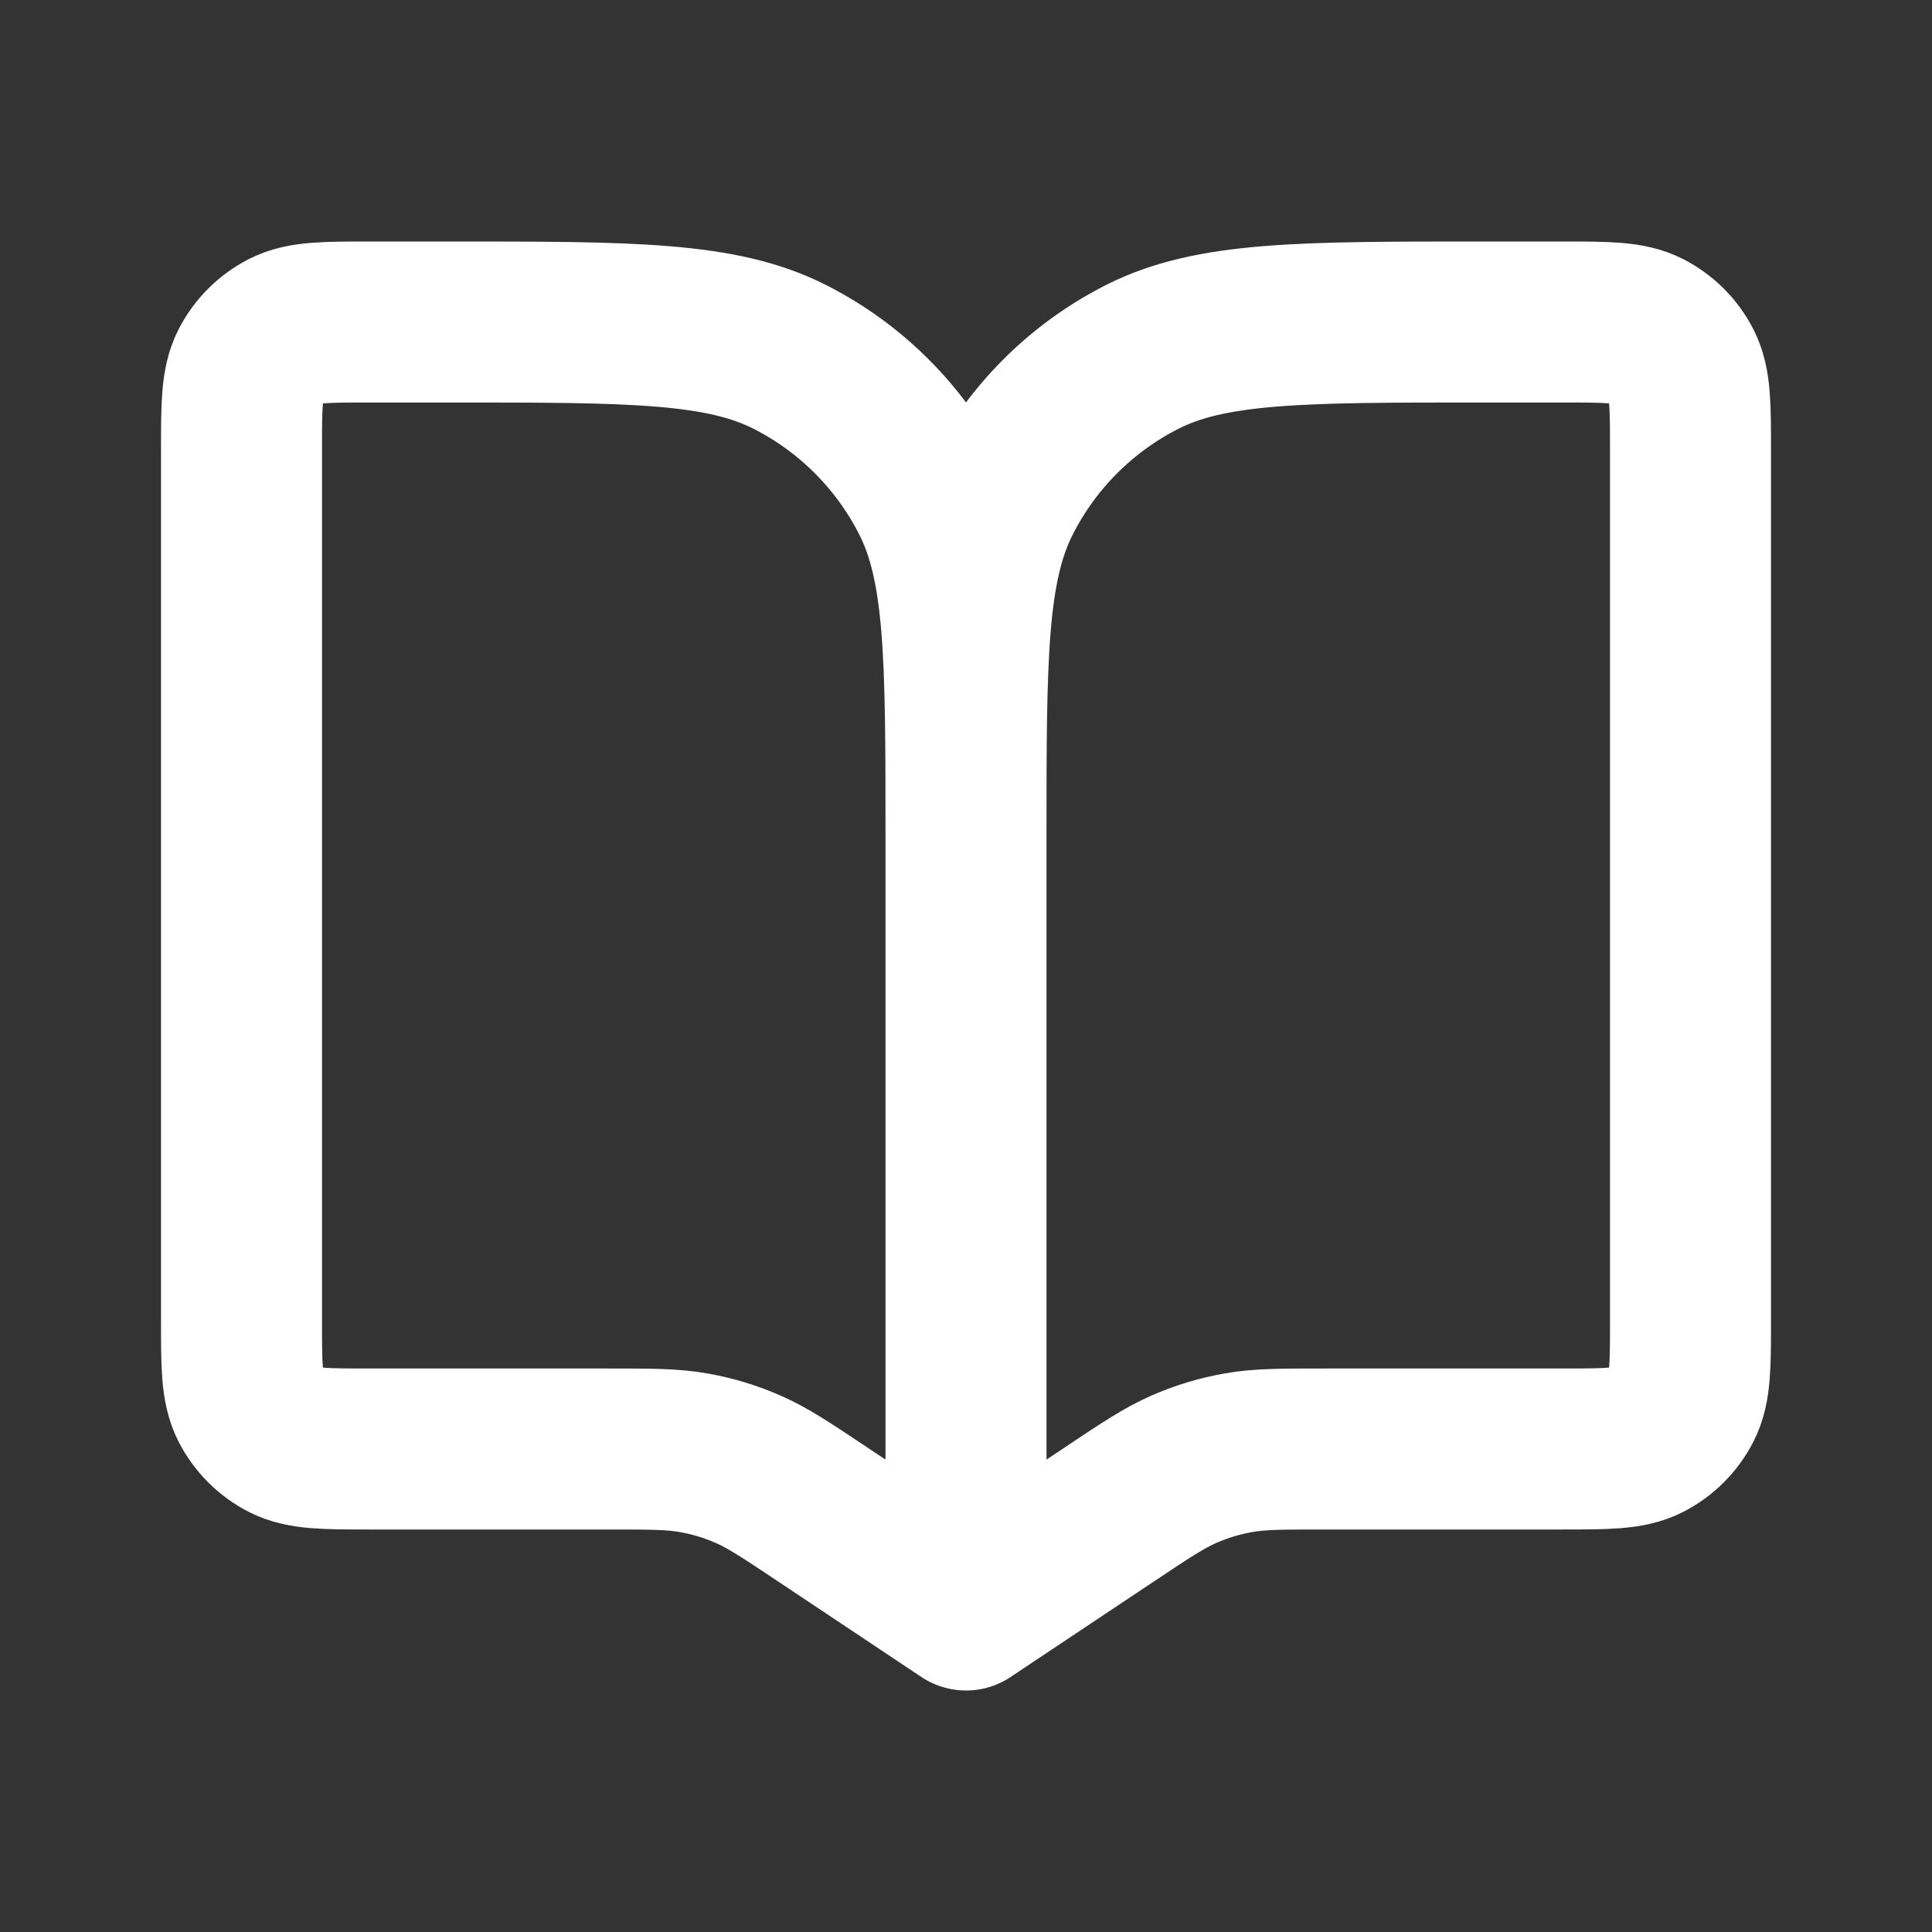 <!DOCTYPE svg PUBLIC "-//W3C//DTD SVG 1.1//EN" "http://www.w3.org/Graphics/SVG/1.1/DTD/svg11.dtd">
<!-- Uploaded to: SVG Repo, www.svgrepo.com, Transformed by: SVG Repo Mixer Tools -->
<svg width="800px" height="800px" viewBox="0 0 24 24" fill="none" xmlns="http://www.w3.org/2000/svg" stroke="#000000">
<rect x="0" y="0" width="24" height="24" fill="#333333" stroke="none"/>
<g id="SVGRepo_bgCarrier" stroke-width="0"/>
<g id="SVGRepo_tracerCarrier" stroke-linecap="round" stroke-linejoin="round"/>
<g id="SVGRepo_iconCarrier"> <path d="M12 10.4V20M12 10.4C12 8.16 12 7.04 11.564 6.184C11.181 5.431 10.569 4.819 9.816 4.436C8.96 4 7.84 4 5.6 4H4.6C4.04 4 3.76 4 3.546 4.109C3.358 4.205 3.205 4.358 3.109 4.546C3 4.76 3 5.04 3 5.6V16.4C3 16.96 3 17.24 3.109 17.454C3.205 17.642 3.358 17.795 3.546 17.891C3.76 18 4.04 18 4.6 18H7.547C8.087 18 8.357 18 8.618 18.047C8.85 18.088 9.076 18.156 9.292 18.251C9.535 18.357 9.76 18.506 10.209 18.806L12 20M12 10.4C12 8.16 12 7.04 12.436 6.184C12.819 5.431 13.431 4.819 14.184 4.436C15.04 4 16.16 4 18.4 4H19.4C19.96 4 20.24 4 20.454 4.109C20.642 4.205 20.795 4.358 20.891 4.546C21 4.76 21 5.04 21 5.6V16.4C21 16.96 21 17.24 20.891 17.454C20.795 17.642 20.642 17.795 20.454 17.891C20.24 18 19.96 18 19.4 18H16.453C15.913 18 15.643 18 15.382 18.047C15.15 18.088 14.924 18.156 14.708 18.251C14.465 18.357 14.24 18.506 13.791 18.806L12 20" stroke="#ffffff" stroke-width="2" stroke-linecap="round" stroke-linejoin="round"/> </g>
</svg>